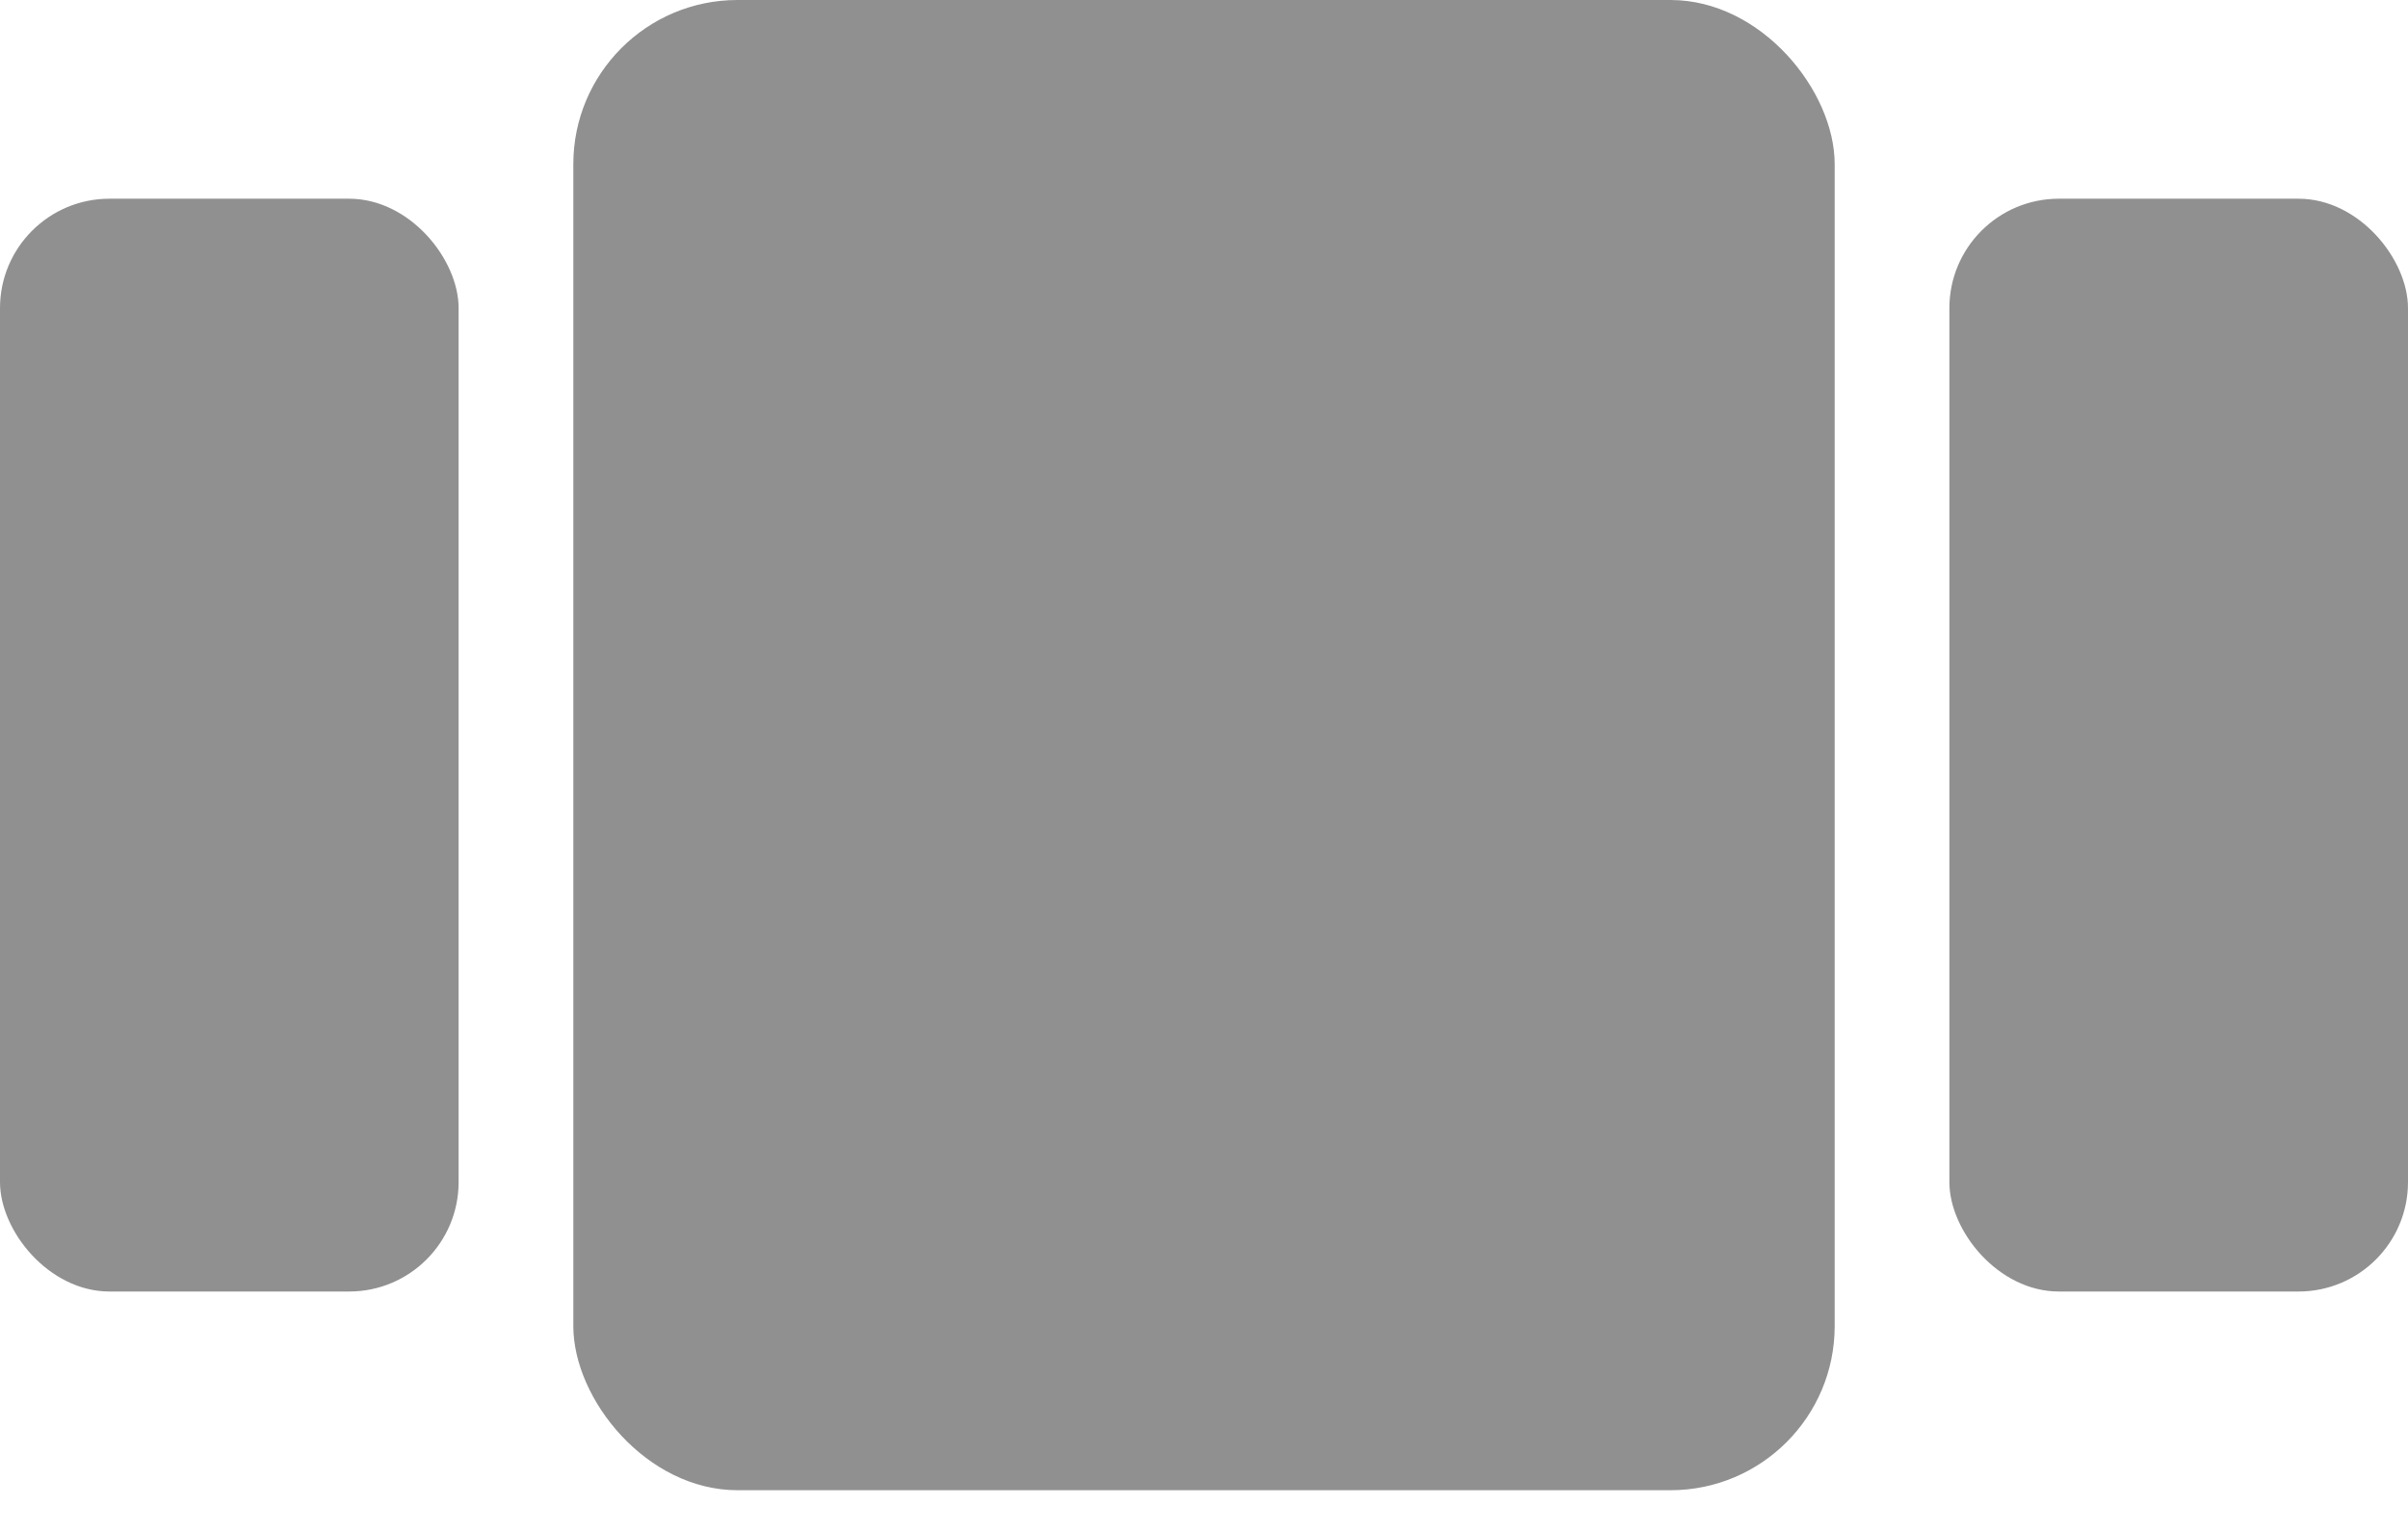 <svg width="22" height="14" viewBox="0 0 22 14" fill="none" xmlns="http://www.w3.org/2000/svg">
<rect x="5.238" width="11.524" height="13.619" rx="1.5" fill="#909090"/>
<rect y="1.816" width="4.19" height="9.987" rx="1" fill="#909090"/>
<rect x="17.81" y="1.816" width="4.19" height="9.987" rx="1" fill="#909090"/>
</svg>
